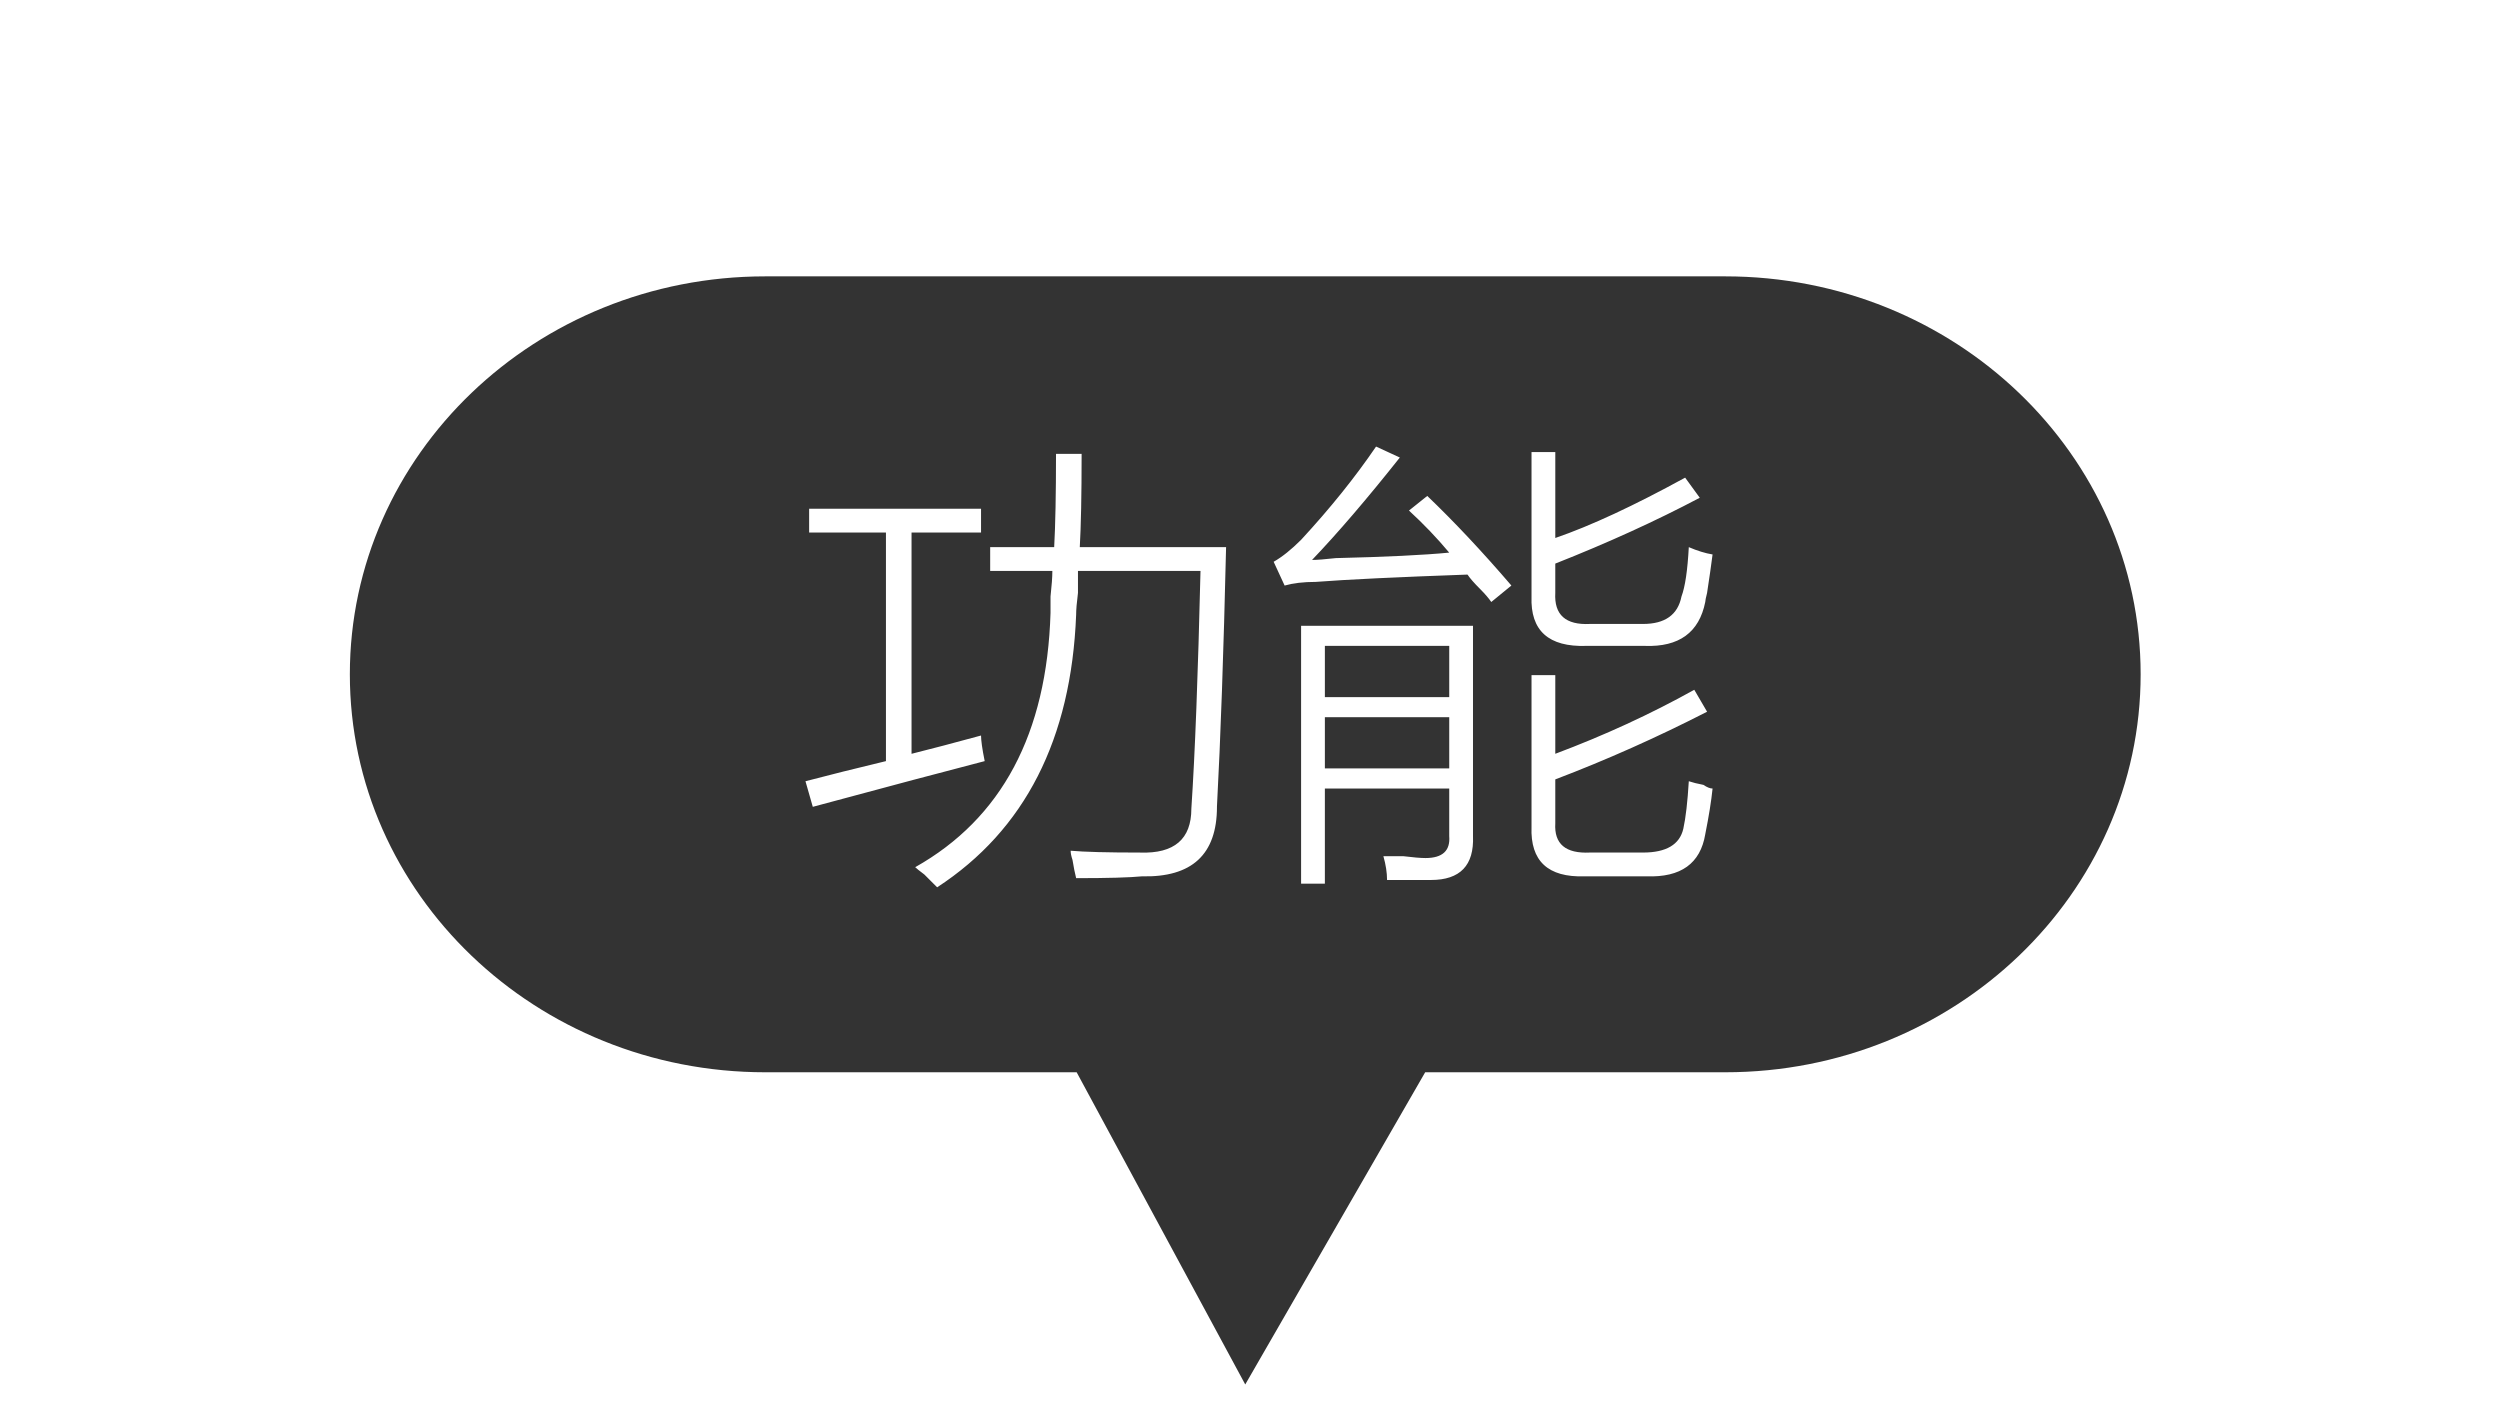 <?xml version="1.0" standalone="no"?><!DOCTYPE svg PUBLIC "-//W3C//DTD SVG 1.1//EN" "http://www.w3.org/Graphics/SVG/1.1/DTD/svg11.dtd"><svg class="icon" width="200px" height="112.47px" viewBox="0 0 1821 1024" version="1.1" xmlns="http://www.w3.org/2000/svg"><path fill="#333333" d="M965.038 470.453h90.585v37.296h-90.585v-37.296zM1256.673 201.28h-699.282c-167.098 0-302.561 129.781-302.561 289.871s135.461 289.871 302.561 289.871h226.844l122.802 227.396 131.067-227.396h218.565c167.113 0 302.573-129.781 302.573-289.871s-135.46-289.871-302.572-289.871zM586.713 569.031c16.849-4.428 36.404-9.326 58.611-14.65v-166.514h-55.948v-17.317h125.215v17.317h-50.622v161.184c14.187-3.535 31.076-7.993 50.622-13.322 0 3.566 0.866 9.789 2.66 18.649-27.541 7.123-69.262 18.214-125.215 33.3l-5.331-18.649zM886.435 587.682c0 34.636-18.214 51.486-54.612 50.622-8.891 0.866-24.882 1.334-47.957 1.334-0.905-3.566-1.799-7.993-2.66-13.322-0.905-2.66-1.334-4.896-1.334-6.66 9.759 0.866 26.645 1.334 50.622 1.334 24.843 0.866 37.296-9.789 37.296-31.966 2.66-39.961 4.859-97.679 6.66-173.178h-89.254c0 3.566 0 8.891 0 15.986-0.905 7.123-1.334 12.452-1.334 15.986-3.566 90.585-37.296 156.756-101.238 198.484-1.799-1.799-4.896-4.896-9.326-9.326-3.566-2.66-5.797-4.462-6.66-5.331 63.042-35.501 95.908-97.241 98.574-185.169 0-2.66 0-6.66 0-11.99 0.866-7.993 1.334-14.187 1.334-18.649h-45.294v-17.317h46.624c0.866-15.986 1.334-38.631 1.334-67.939h18.649c0 30.207-0.462 52.851-1.334 67.939h106.566c-1.799 76.393-3.998 139.438-6.66 189.165zM1042.296 640.964c-9.789 0-20.446 0-31.966 0 0-5.331-0.905-11.125-2.66-17.317 2.66 0 7.532 0 14.65 0 7.095 0.866 12.419 1.334 15.986 1.334 12.419 0 18.183-5.331 17.317-15.986v-34.636h-90.585v69.269h-17.317v-187.829h125.215v153.194c0.866 21.315-9.326 31.966-30.64 31.966zM1086.253 438.482c-1.799-2.66-4.462-5.761-7.993-9.326-4.462-4.428-7.558-7.993-9.326-10.654-50.622 1.799-87.486 3.566-110.57 5.331-8.891 0-16.453 0.905-22.646 2.66l-7.993-17.317c6.193-3.535 12.85-8.855 19.983-15.986 21.315-23.081 39.499-45.726 54.612-67.939l17.317 7.993c-23.978 30.207-45.294 55.084-63.942 74.596 3.535 0 9.326-0.43 17.317-1.334 36.404-0.866 63.942-2.197 82.59-3.998-8.891-10.654-18.649-20.85-29.309-30.64l13.322-10.654c19.514 18.649 39.961 40.431 61.28 65.27l-14.65 11.99zM1242.109 607.656c-3.566 21.315-17.78 31.507-42.627 30.64h-45.294c-26.645 0.866-39.532-11.125-38.631-35.964v-110.57h17.317v57.282c35.501-13.322 69.269-28.838 101.238-46.624l9.326 15.986c-36.434 18.649-73.262 35.101-110.57 49.287v31.966c-0.905 15.088 7.532 22.181 25.312 21.315h38.631c16.849 0 26.645-5.797 29.309-17.317 1.765-7.993 3.091-19.514 3.998-34.636 2.66 0.905 6.193 1.799 10.654 2.66 2.66 1.799 4.859 2.66 6.66 2.66-0.905 8.891-2.66 19.983-5.331 33.3zM1243.441 431.821c-0.905 3.566-1.334 5.797-1.334 6.66-4.462 22.211-19.114 32.871-43.957 31.966h-42.627c-27.542 0.905-40.864-11.093-39.961-35.964v-105.239h17.317v62.608c25.742-8.855 57.282-23.51 94.577-43.957l10.654 14.65c-31.966 16.893-67.071 32.871-105.239 47.957v21.315c-0.905 15.986 7.532 23.547 25.312 22.646h38.631c15.986 0 25.312-6.66 27.975-19.983 2.66-7.095 4.428-19.084 5.331-35.964 6.193 2.66 11.99 4.462 17.317 5.331-0.905 7.123-2.234 16.453-3.998 27.975zM965.038 522.408h90.585v37.296h-90.585v-37.296z" /></svg>